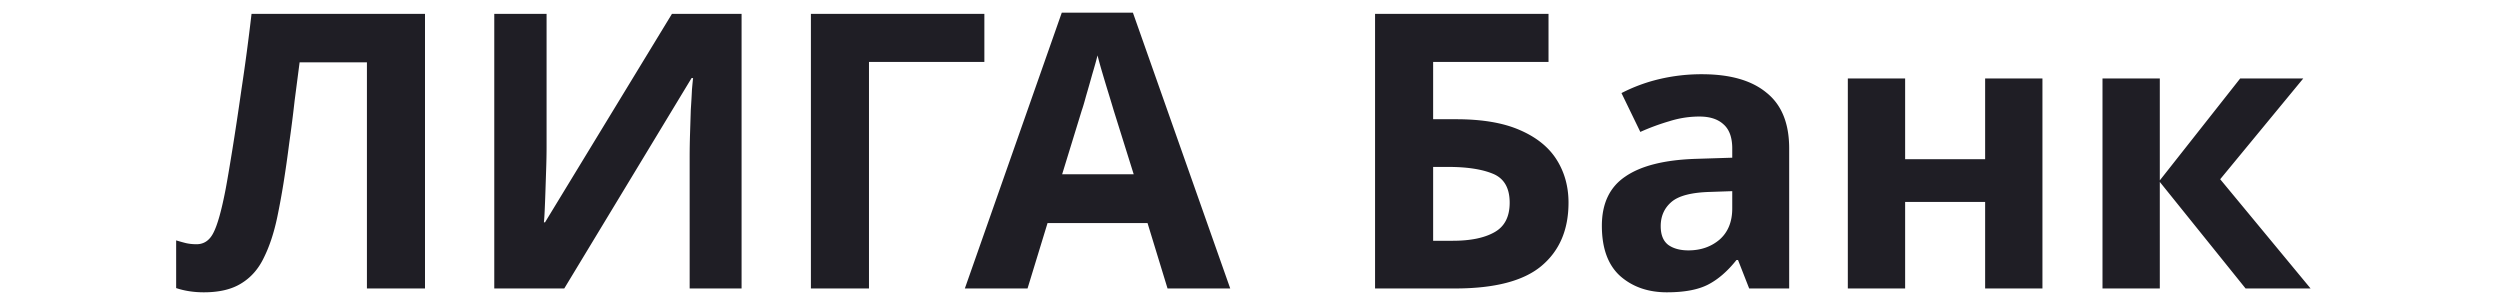 <svg width="130" height="16" viewBox="0 0 112 16" fill="none" xmlns="http://www.w3.org/2000/svg"><path d="M13.1 15h-3.02V3.24h-3.5l-.26 2c-.08.72-.173 1.453-.28 2.2a66.245 66.245 0 0 1-.3 2.1 39.205 39.205 0 0 1-.32 1.74c-.173.827-.407 1.533-.7 2.12-.28.587-.673 1.033-1.18 1.34-.493.307-1.14.46-1.94.46-.52 0-1-.073-1.44-.22V12.5c.173.053.34.1.5.14.173.04.36.06.56.06.387 0 .68-.2.88-.6.213-.413.427-1.18.64-2.3.08-.427.193-1.093.34-2 .147-.907.307-1.967.48-3.18.187-1.227.36-2.527.52-3.9h9.02V15ZM16.702.72h2.72v6.9c0 .333-.006.707-.02 1.12l-.04 1.22c-.013.387-.026.727-.04 1.02-.013.28-.026.473-.04.58h.06l6.6-10.84h3.62V15h-2.7V8.14c0-.36.007-.753.02-1.18l.04-1.26c.027-.4.047-.747.06-1.04.027-.307.047-.507.06-.6h-.08L20.342 15h-3.64V.72Zm25.485 0v2.5h-6V15h-3.02V.72h9.02ZM51.712 15l-1.04-3.4h-5.2l-1.04 3.4h-3.26L46.212.66h3.7L54.972 15h-3.26Zm-1.76-5.94-1.04-3.32a76.767 76.767 0 0 0-.26-.86c-.107-.347-.214-.7-.32-1.06-.107-.36-.194-.673-.26-.94-.067.267-.16.6-.28 1-.107.387-.214.76-.32 1.12-.093.347-.167.593-.22.74l-1.02 3.32h3.72ZM62.503 15V.72h9.02v2.5h-6V6.2h1.2c1.347 0 2.447.187 3.3.56.867.373 1.507.887 1.92 1.54.413.653.62 1.4.62 2.24 0 1.413-.473 2.513-1.42 3.3-.933.773-2.427 1.16-4.48 1.16h-4.16Zm3.02-2.48h1.02c.92 0 1.64-.147 2.16-.44.534-.293.8-.807.8-1.54 0-.76-.287-1.26-.86-1.5s-1.353-.36-2.34-.36h-.78v3.84Zm13.974-8.66c1.467 0 2.587.32 3.36.96.787.627 1.18 1.593 1.18 2.9V15h-2.08l-.58-1.48h-.08c-.467.587-.96 1.013-1.48 1.28-.52.267-1.233.4-2.14.4-.973 0-1.78-.28-2.42-.84-.64-.573-.96-1.447-.96-2.62 0-1.16.407-2.013 1.22-2.56.813-.56 2.033-.867 3.66-.92l1.9-.06v-.48c0-.573-.153-.993-.46-1.26-.293-.267-.707-.4-1.24-.4a5.15 5.15 0 0 0-1.56.24 11.67 11.67 0 0 0-1.52.56l-.98-2.02a8.587 8.587 0 0 1 1.94-.72 9.538 9.538 0 0 1 2.24-.26Zm1.58 6.08-1.16.04c-.96.027-1.627.2-2 .52s-.56.74-.56 1.26c0 .453.133.78.4.98.267.187.613.28 1.04.28.64 0 1.18-.187 1.62-.56.44-.387.66-.927.66-1.62v-.9Zm8.99-5.86v4.2h4.16v-4.2h2.98V15h-2.98v-4.5h-4.16V15h-2.98V4.08h2.98Zm17.423 0h3.28l-4.32 5.24 4.7 5.68h-3.38l-4.46-5.54V15h-2.98V4.08h2.98v5.3l4.18-5.3Z" fill="#1F1E25"/></svg>